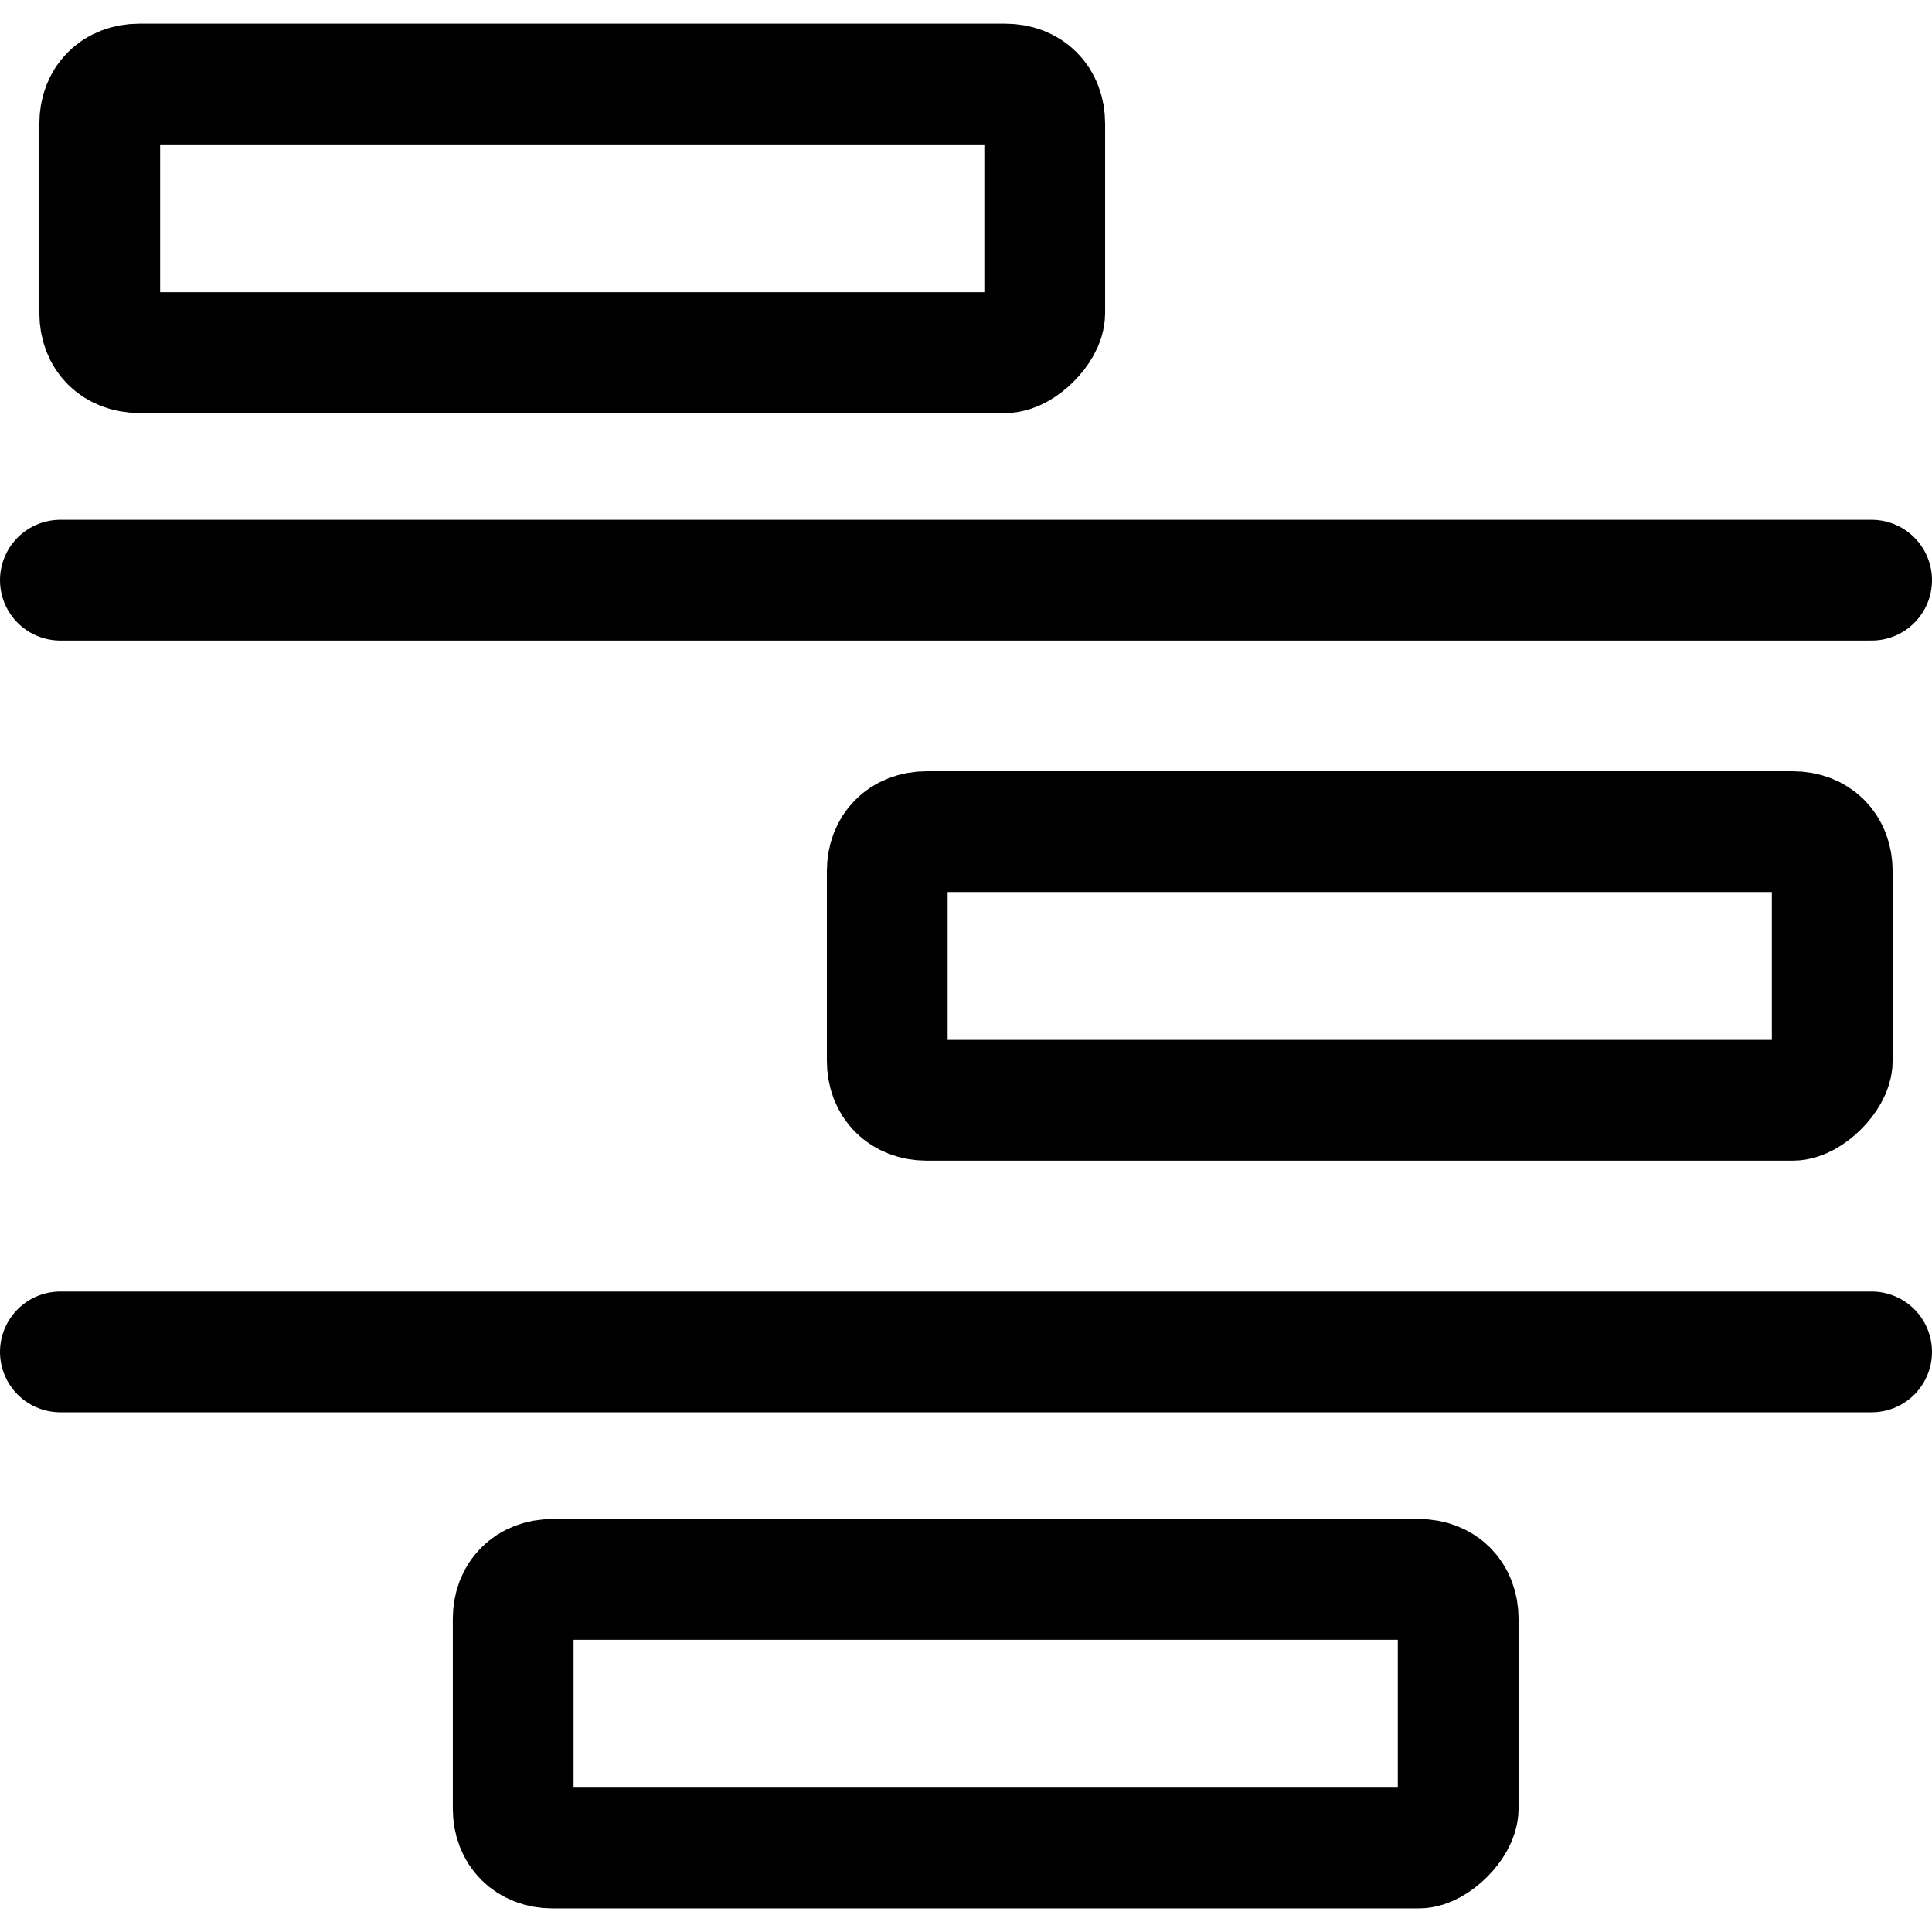 <svg xmlns="http://www.w3.org/2000/svg" fill="none" viewBox="0 0 24 24" id="Workflow-Gantt-Chart-12--Streamline-Ultimate.svg" height="24" width="24"><desc> Workflow Gantt Chart 12 Streamline Icon: https://streamlinehq.com</desc><path stroke="#000000" stroke-linecap="round" stroke-linejoin="round" stroke-miterlimit="10" d="M0.75 7.207h22.5" stroke-width="1.5"></path><path stroke="#000000" stroke-linecap="round" stroke-linejoin="round" stroke-miterlimit="10" d="M12.489 4.38H1.728c-0.293 0 -0.489 -0.196 -0.489 -0.489V1.533c0 -0.293 0.196 -0.489 0.489 -0.489H12.489c0.293 0 0.489 0.196 0.489 0.489v2.359c0 0.196 -0.293 0.489 -0.489 0.489Z" stroke-width="1.5"></path><path stroke="#000000" stroke-linecap="round" stroke-linejoin="round" stroke-miterlimit="10" d="M22.272 13.668H11.511c-0.293 0 -0.489 -0.196 -0.489 -0.489v-2.359c0 -0.293 0.196 -0.489 0.489 -0.489h10.761c0.293 0 0.489 0.196 0.489 0.489v2.359c0 0.196 -0.293 0.489 -0.489 0.489Z" stroke-width="1.5"></path><path stroke="#000000" stroke-linecap="round" stroke-linejoin="round" stroke-miterlimit="10" d="M17.625 22.957H6.864c-0.293 0 -0.489 -0.196 -0.489 -0.489v-2.359c0 -0.293 0.196 -0.489 0.489 -0.489H17.625c0.293 0 0.489 0.196 0.489 0.489v2.359c0 0.196 -0.293 0.489 -0.489 0.489Z" stroke-width="1.5"></path><path stroke="#000000" stroke-linecap="round" stroke-linejoin="round" stroke-miterlimit="10" d="M0.75 16.794h22.5" stroke-width="1.5"></path></svg>
